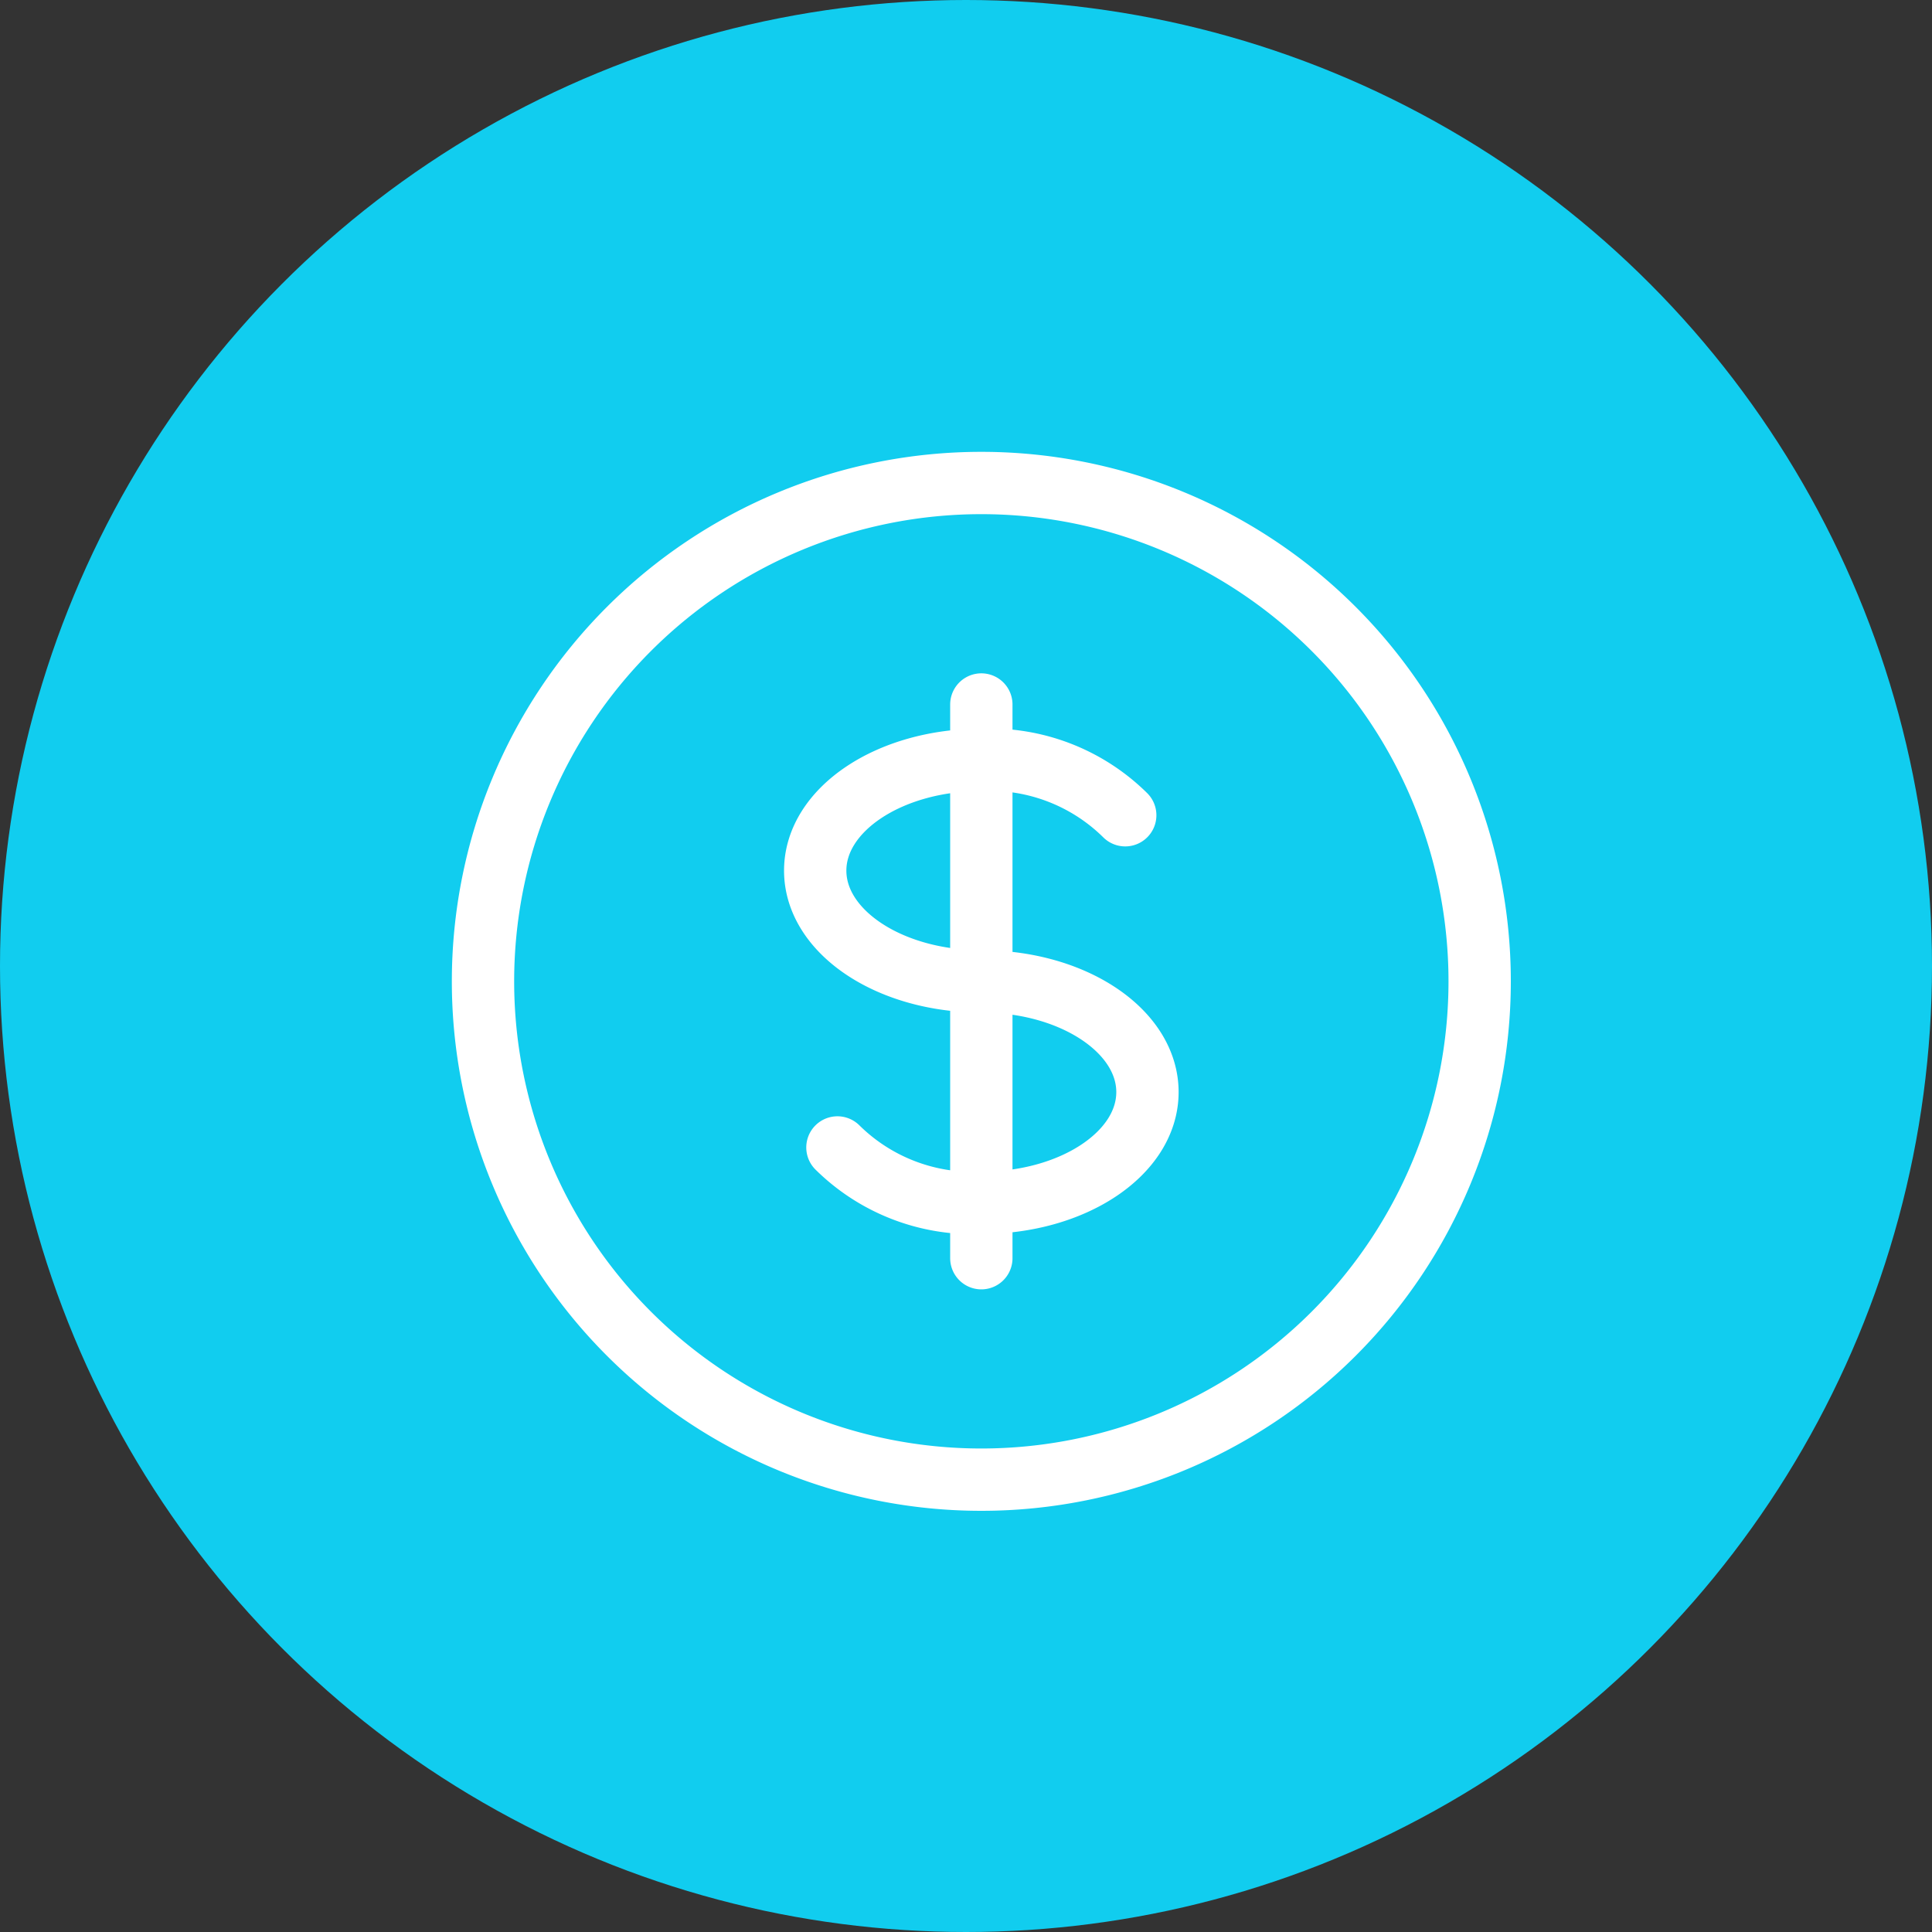 <svg xmlns="http://www.w3.org/2000/svg" width="62" height="62" viewBox="0 0 62 62"><rect x="0" y="0" width="62" height="62" fill="#333333" stroke="none"/><defs><style>.a{fill:#11cdef;}.b{fill:none;stroke:#fff;stroke-linecap:round;stroke-linejoin:round;stroke-width:2px;}</style></defs><g transform="translate(-1733 -198)"><circle class="a" cx="31" cy="31" r="31" transform="translate(1733 198)"/><path class="b" d="M18.992,11.885c-2.944,0-5.331,1.59-5.331,3.554s2.386,3.554,5.331,3.554,5.331,1.59,5.331,3.554S21.937,26.1,18.992,26.1m0-14.215a6.174,6.174,0,0,1,4.618,1.777m-4.618-1.777V10.108m0,1.777V26.1m0,0v1.777m0-1.777a6.174,6.174,0,0,1-4.618-1.777m20.61-5.331A15.992,15.992,0,1,1,18.992,3,15.992,15.992,0,0,1,34.984,18.992Z" transform="translate(1745.5 210.5)"/></g></svg>